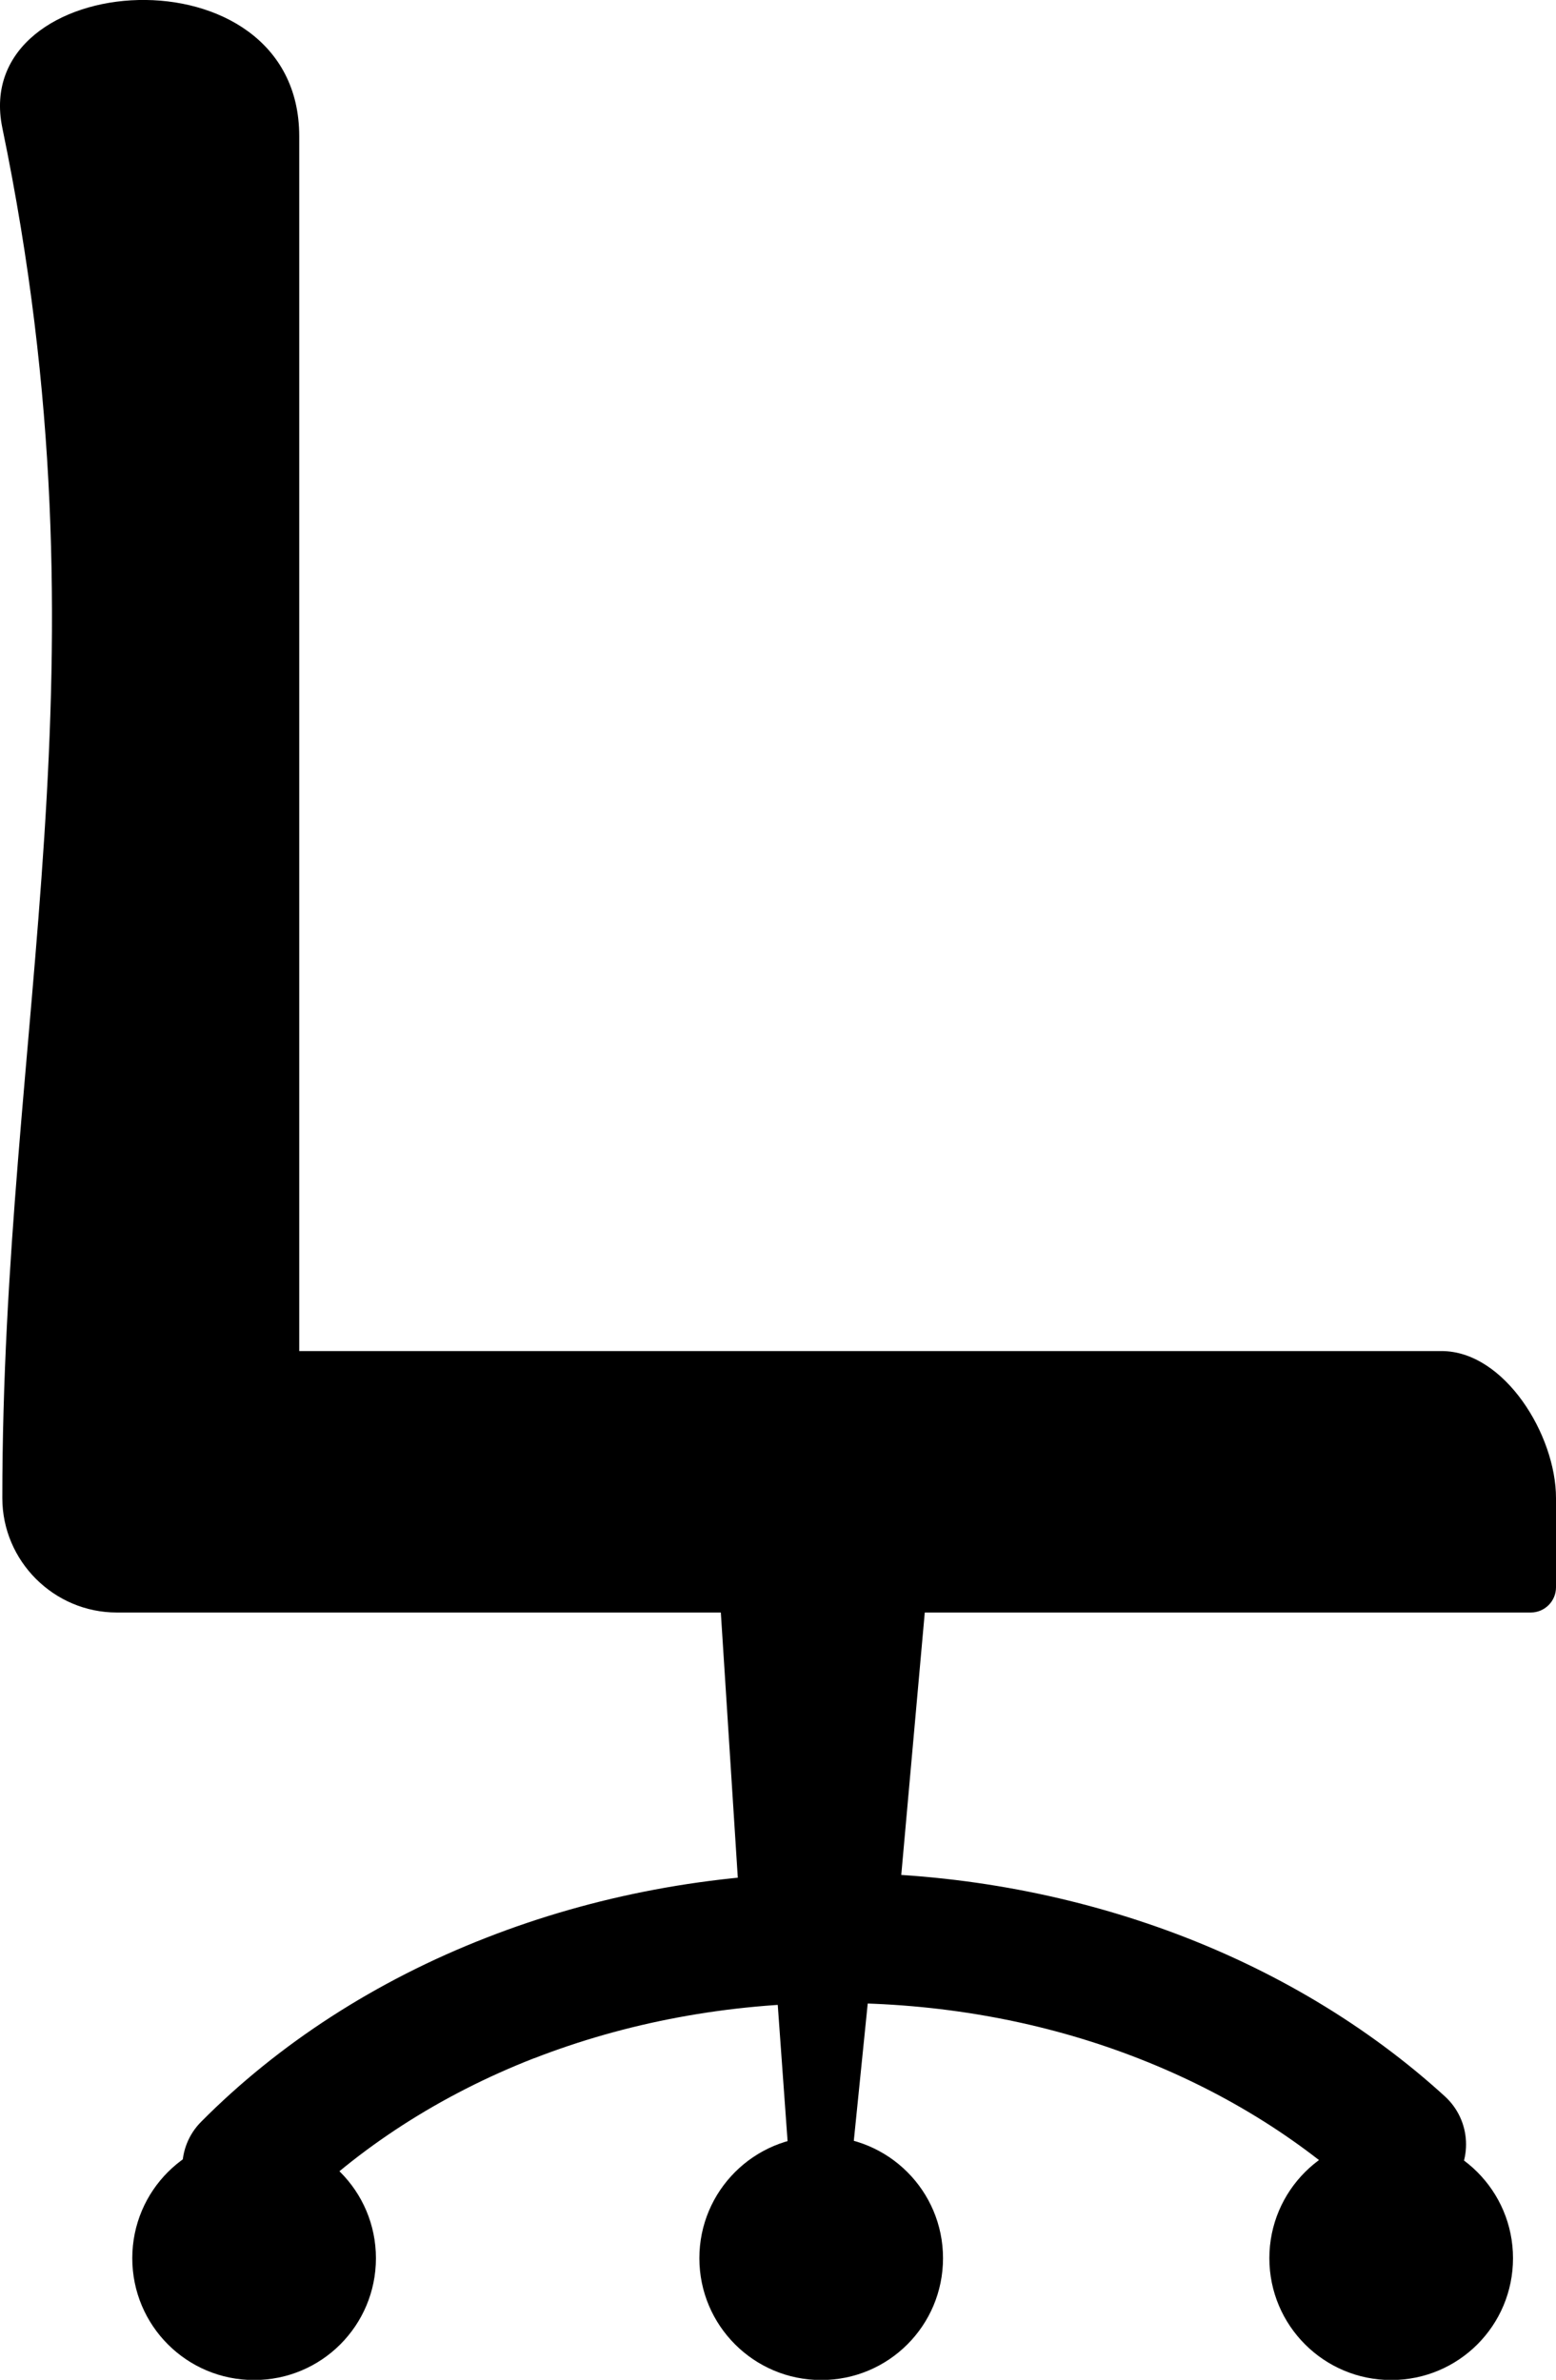 <?xml version="1.0" encoding="utf-8"?><svg version="1.1" id="Layer_1" xmlns="http://www.w3.org/2000/svg" xmlns:xlink="http://www.w3.org/1999/xlink" x="0px" y="0px" viewBox="0 0 80.34 122.88" style="enable-background:new 0 0 80.34 122.88" xml:space="preserve"><style type="text/css">.st0{fill-rule:evenodd;clip-rule:evenodd;}</style><g><path class="st0" d="M15.45,7.03v62.73h58.98c3.25,0,5.91,4.34,5.91,7.59v4.61c0,0.72-0.59,1.3-1.3,1.3H6.03 c-3.25,0-5.91-2.66-5.91-5.91c0-24.48,5.77-42.88,0-70.75C-1.59-1.67,15.45-2.87,15.45,7.03L15.45,7.03z"/><polygon class="st0" points="36.86,77.66 48.25,77.66 46.29,99.54 38.26,99.54 36.86,77.66"/><path class="st0" d="M42.4,110.31c3.47,0,6.29,2.81,6.29,6.29s-2.81,6.29-6.29,6.29c-3.47,0-6.29-2.81-6.29-6.29 S38.93,110.31,42.4,110.31L42.4,110.31z"/><path class="st0" d="M13.12,110.31c3.47,0,6.29,2.81,6.29,6.29s-2.81,6.29-6.29,6.29s-6.29-2.81-6.29-6.29 S9.64,110.31,13.12,110.31L13.12,110.31z"/><path class="st0" d="M71.83,110.31c3.47,0,6.29,2.81,6.29,6.29s-2.81,6.29-6.29,6.29c-3.47,0-6.29-2.81-6.29-6.29 S68.36,110.31,71.83,110.31L71.83,110.31z"/><polygon class="st0" points="39.77,98.15 45.34,98.15 43.92,112.16 40.78,112.16 39.77,98.15"/><path d="M15.14,114.28c-1.3,1.31-3.43,1.32-4.74,0.01c-1.31-1.3-1.32-3.43-0.01-4.74c3.98-4.01,9.01-7.28,14.75-9.51 c5.48-2.14,11.61-3.34,18.04-3.34c6.07,0,11.85,1.07,17.09,2.98c5.48,2,10.36,4.94,14.33,8.56c1.37,1.25,1.47,3.37,0.22,4.74 c-1.25,1.37-3.37,1.47-4.74,0.22c-3.34-3.05-7.46-5.52-12.1-7.22c-4.5-1.65-9.51-2.56-14.81-2.56c-5.61,0-10.9,1.03-15.6,2.86 h-0.01C22.72,108.17,18.48,110.92,15.14,114.28L15.14,114.28z"/></g></svg>
